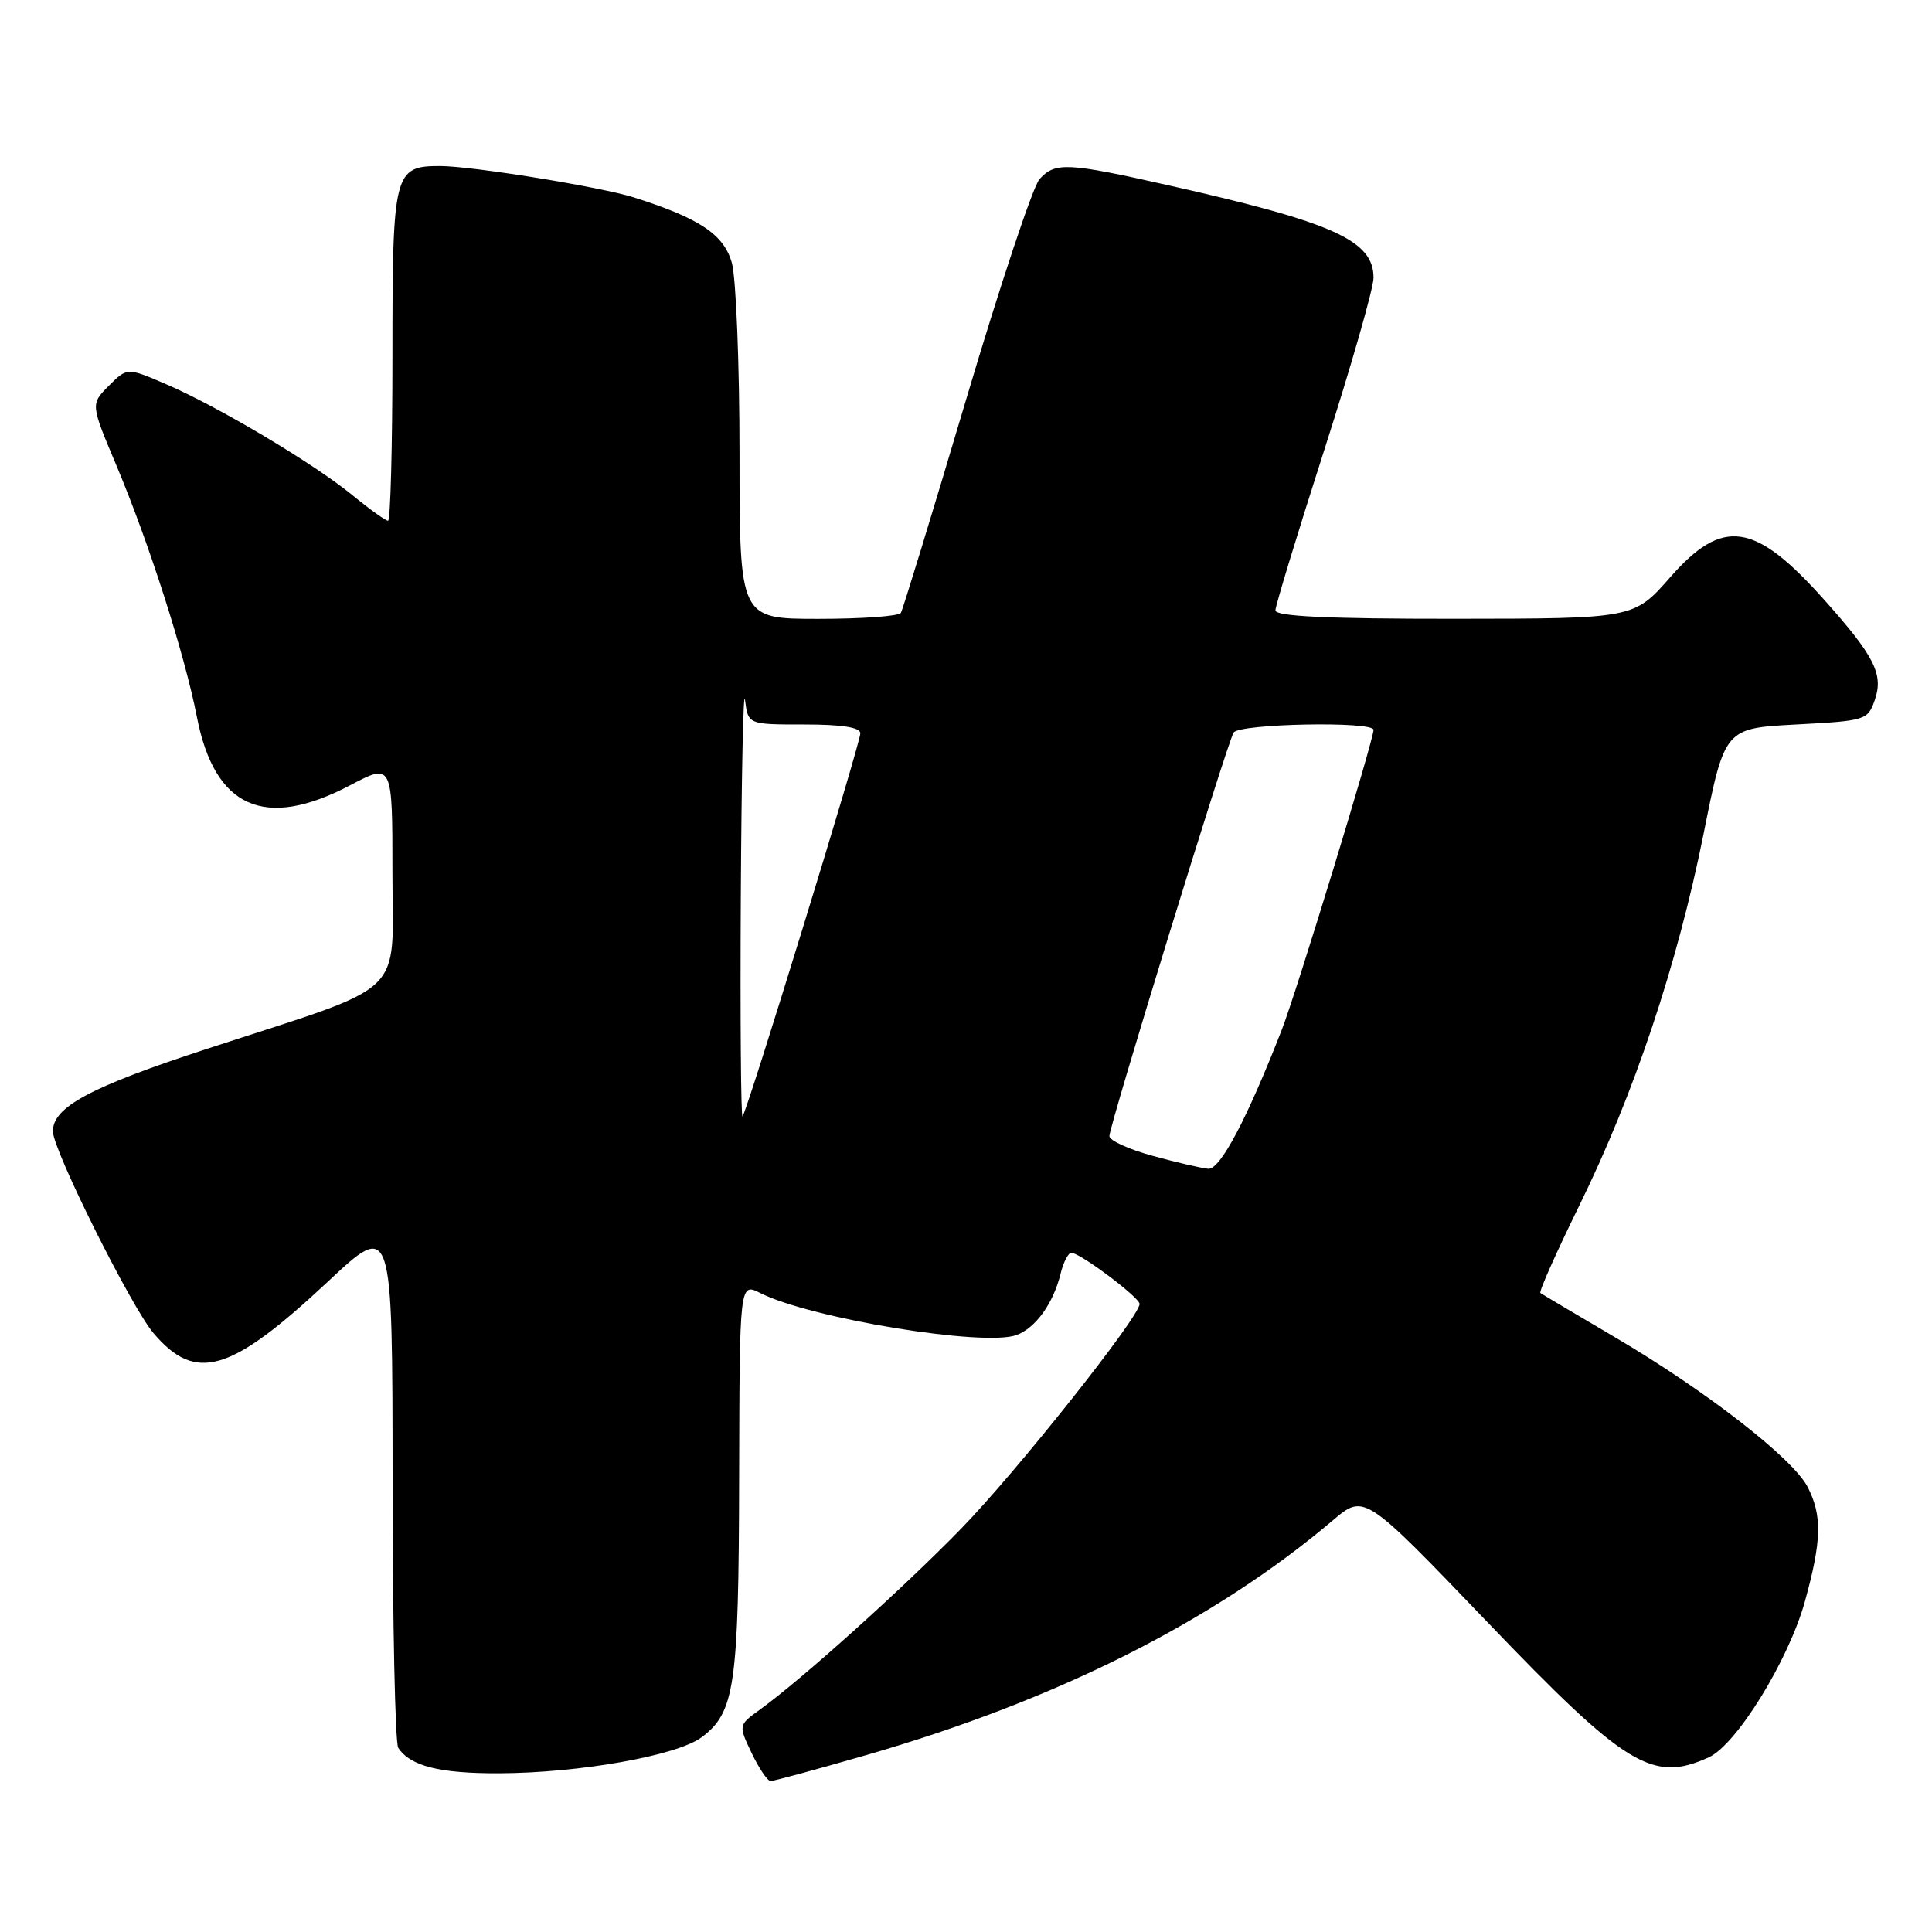 <?xml version="1.0" encoding="UTF-8" standalone="no"?>
<!DOCTYPE svg PUBLIC "-//W3C//DTD SVG 1.1//EN" "http://www.w3.org/Graphics/SVG/1.1/DTD/svg11.dtd" >
<svg xmlns="http://www.w3.org/2000/svg" xmlns:xlink="http://www.w3.org/1999/xlink" version="1.1" viewBox="0 0 256 256">
 <g >
 <path fill="currentColor"
d=" M 114.67 232.59 C 139.96 225.31 160.87 214.79 176.64 201.43 C 180.78 197.93 180.78 197.93 197.08 214.93 C 215.46 234.11 218.97 236.25 226.43 232.85 C 230.10 231.18 236.99 219.99 239.15 212.23 C 241.39 204.14 241.47 200.81 239.51 197.01 C 237.55 193.23 226.06 184.30 214.07 177.24 C 208.80 174.14 204.32 171.48 204.11 171.33 C 203.89 171.17 206.21 165.97 209.25 159.77 C 216.51 145.01 222.26 127.82 225.73 110.50 C 228.53 96.50 228.53 96.50 238.00 96.00 C 247.21 95.51 247.48 95.43 248.41 92.78 C 249.61 89.37 248.40 86.97 241.74 79.50 C 232.52 69.16 228.29 68.53 221.31 76.49 C 216.50 81.97 216.50 81.97 192.75 81.99 C 175.92 82.00 169.00 81.67 169.00 80.88 C 169.00 80.27 171.93 70.66 175.50 59.54 C 179.07 48.41 182.00 38.18 182.00 36.81 C 182.00 31.86 176.74 29.48 154.81 24.55 C 141.42 21.53 139.80 21.45 137.73 23.75 C 136.87 24.71 132.49 37.86 128.01 52.96 C 123.52 68.07 119.63 80.78 119.37 81.21 C 119.10 81.65 114.18 82.00 108.44 82.00 C 98.00 82.00 98.00 82.00 97.99 60.25 C 97.99 48.29 97.53 36.86 96.98 34.85 C 95.93 31.08 92.72 28.93 84.00 26.16 C 79.62 24.77 62.57 22.01 58.32 22.00 C 52.20 22.00 52.00 22.78 52.00 47.07 C 52.00 59.13 51.74 69.00 51.42 69.00 C 51.10 69.00 48.96 67.47 46.67 65.59 C 41.54 61.40 28.90 53.87 21.99 50.90 C 16.85 48.69 16.85 48.69 14.42 51.12 C 12.00 53.55 12.00 53.55 15.41 61.64 C 19.74 71.92 24.45 86.63 26.09 95.00 C 28.44 107.06 35.06 110.02 46.40 104.05 C 52.00 101.11 52.00 101.11 52.00 115.59 C 52.00 132.44 54.40 130.16 27.47 138.96 C 11.93 144.04 6.99 146.69 7.01 149.92 C 7.02 152.39 17.37 173.14 20.33 176.64 C 25.94 183.26 30.54 181.90 43.45 169.82 C 52.00 161.82 52.00 161.82 52.02 196.16 C 52.02 215.05 52.36 231.00 52.77 231.60 C 54.39 234.03 58.26 235.00 66.18 234.97 C 76.82 234.92 89.66 232.64 92.95 230.21 C 97.38 226.92 97.88 223.43 97.94 195.72 C 98.00 169.95 98.00 169.95 100.75 171.34 C 107.44 174.71 130.43 178.48 134.70 176.90 C 137.23 175.96 139.57 172.71 140.54 168.75 C 140.91 167.24 141.55 166.00 141.96 166.00 C 143.11 166.00 151.00 171.92 151.00 172.78 C 151.00 174.48 134.68 195.04 127.35 202.56 C 119.63 210.49 106.24 222.53 100.67 226.55 C 97.84 228.59 97.84 228.59 99.60 232.30 C 100.58 234.33 101.70 236.00 102.11 236.00 C 102.51 236.00 108.16 234.47 114.67 232.59 Z  M 152.75 153.16 C 149.59 152.30 147.00 151.12 147.00 150.54 C 147.00 149.15 162.61 98.44 163.46 97.07 C 164.19 95.89 182.00 95.54 182.00 96.71 C 182.00 98.08 171.79 131.47 169.84 136.46 C 165.24 148.26 161.68 155.00 160.10 154.87 C 159.22 154.79 155.91 154.03 152.75 153.16 Z  M 98.16 118.92 C 98.25 102.74 98.50 90.96 98.72 92.75 C 99.13 96.00 99.13 96.00 106.56 96.00 C 111.57 96.00 114.00 96.38 114.00 97.17 C 114.00 98.49 99.00 147.28 98.39 147.92 C 98.18 148.15 98.07 135.10 98.16 118.92 Z "/>
</g>
</svg>
